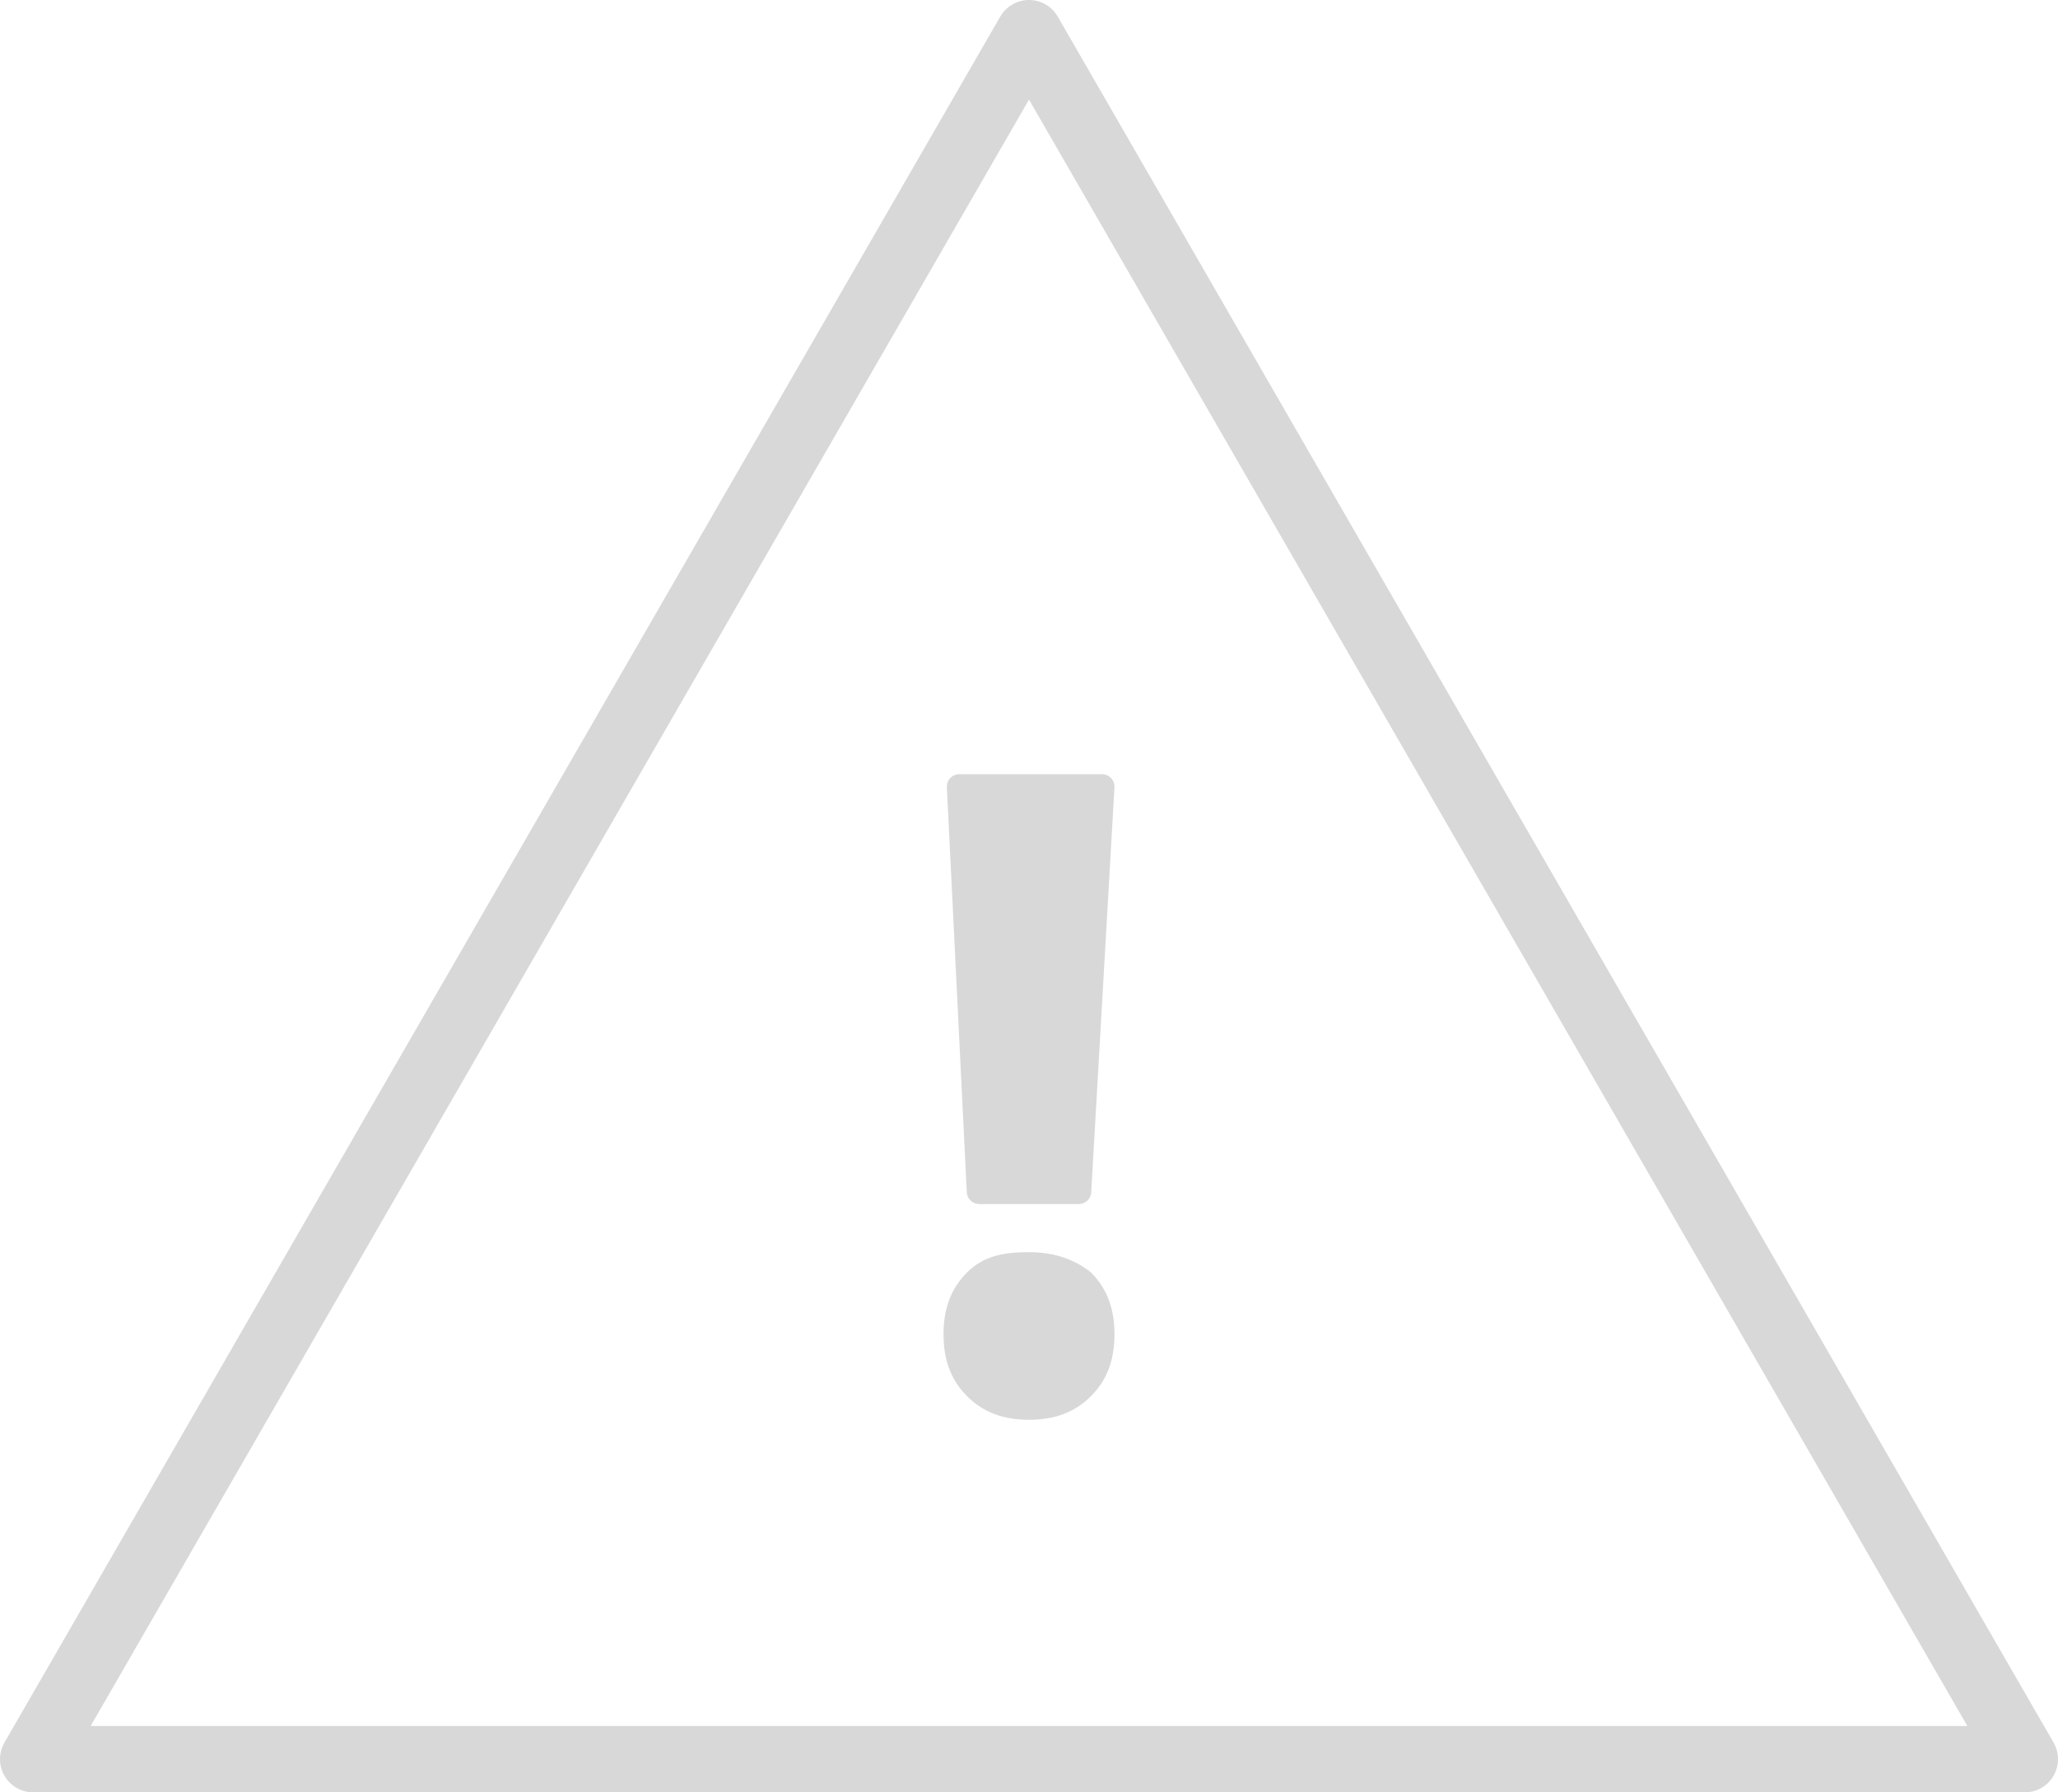 <svg xmlns="http://www.w3.org/2000/svg" viewBox="0 0 62 54"><path fill="none" stroke="#D8D8D8" stroke-width="2" stroke-linecap="round" stroke-linejoin="round" stroke-miterlimit="10" d="M31 1l15 26 15 26H1l15-26z"/><path fill="#D8D8D8" stroke="#D8D8D8" stroke-width=".75" stroke-linecap="round" stroke-linejoin="round" stroke-miterlimit="10" d="M28.8 40.2c0-.7.2-1.2.6-1.6.4-.4.9-.5 1.6-.5.7 0 1.2.2 1.6.5.4.4.6.9.6 1.6 0 .7-.2 1.2-.6 1.6-.4.4-.9.6-1.6.6-.7 0-1.2-.2-1.6-.6-.4-.4-.6-.9-.6-1.6zm3.7-4.3h-3l-.6-12.2h4.3l-.7 12.2z"/></svg>